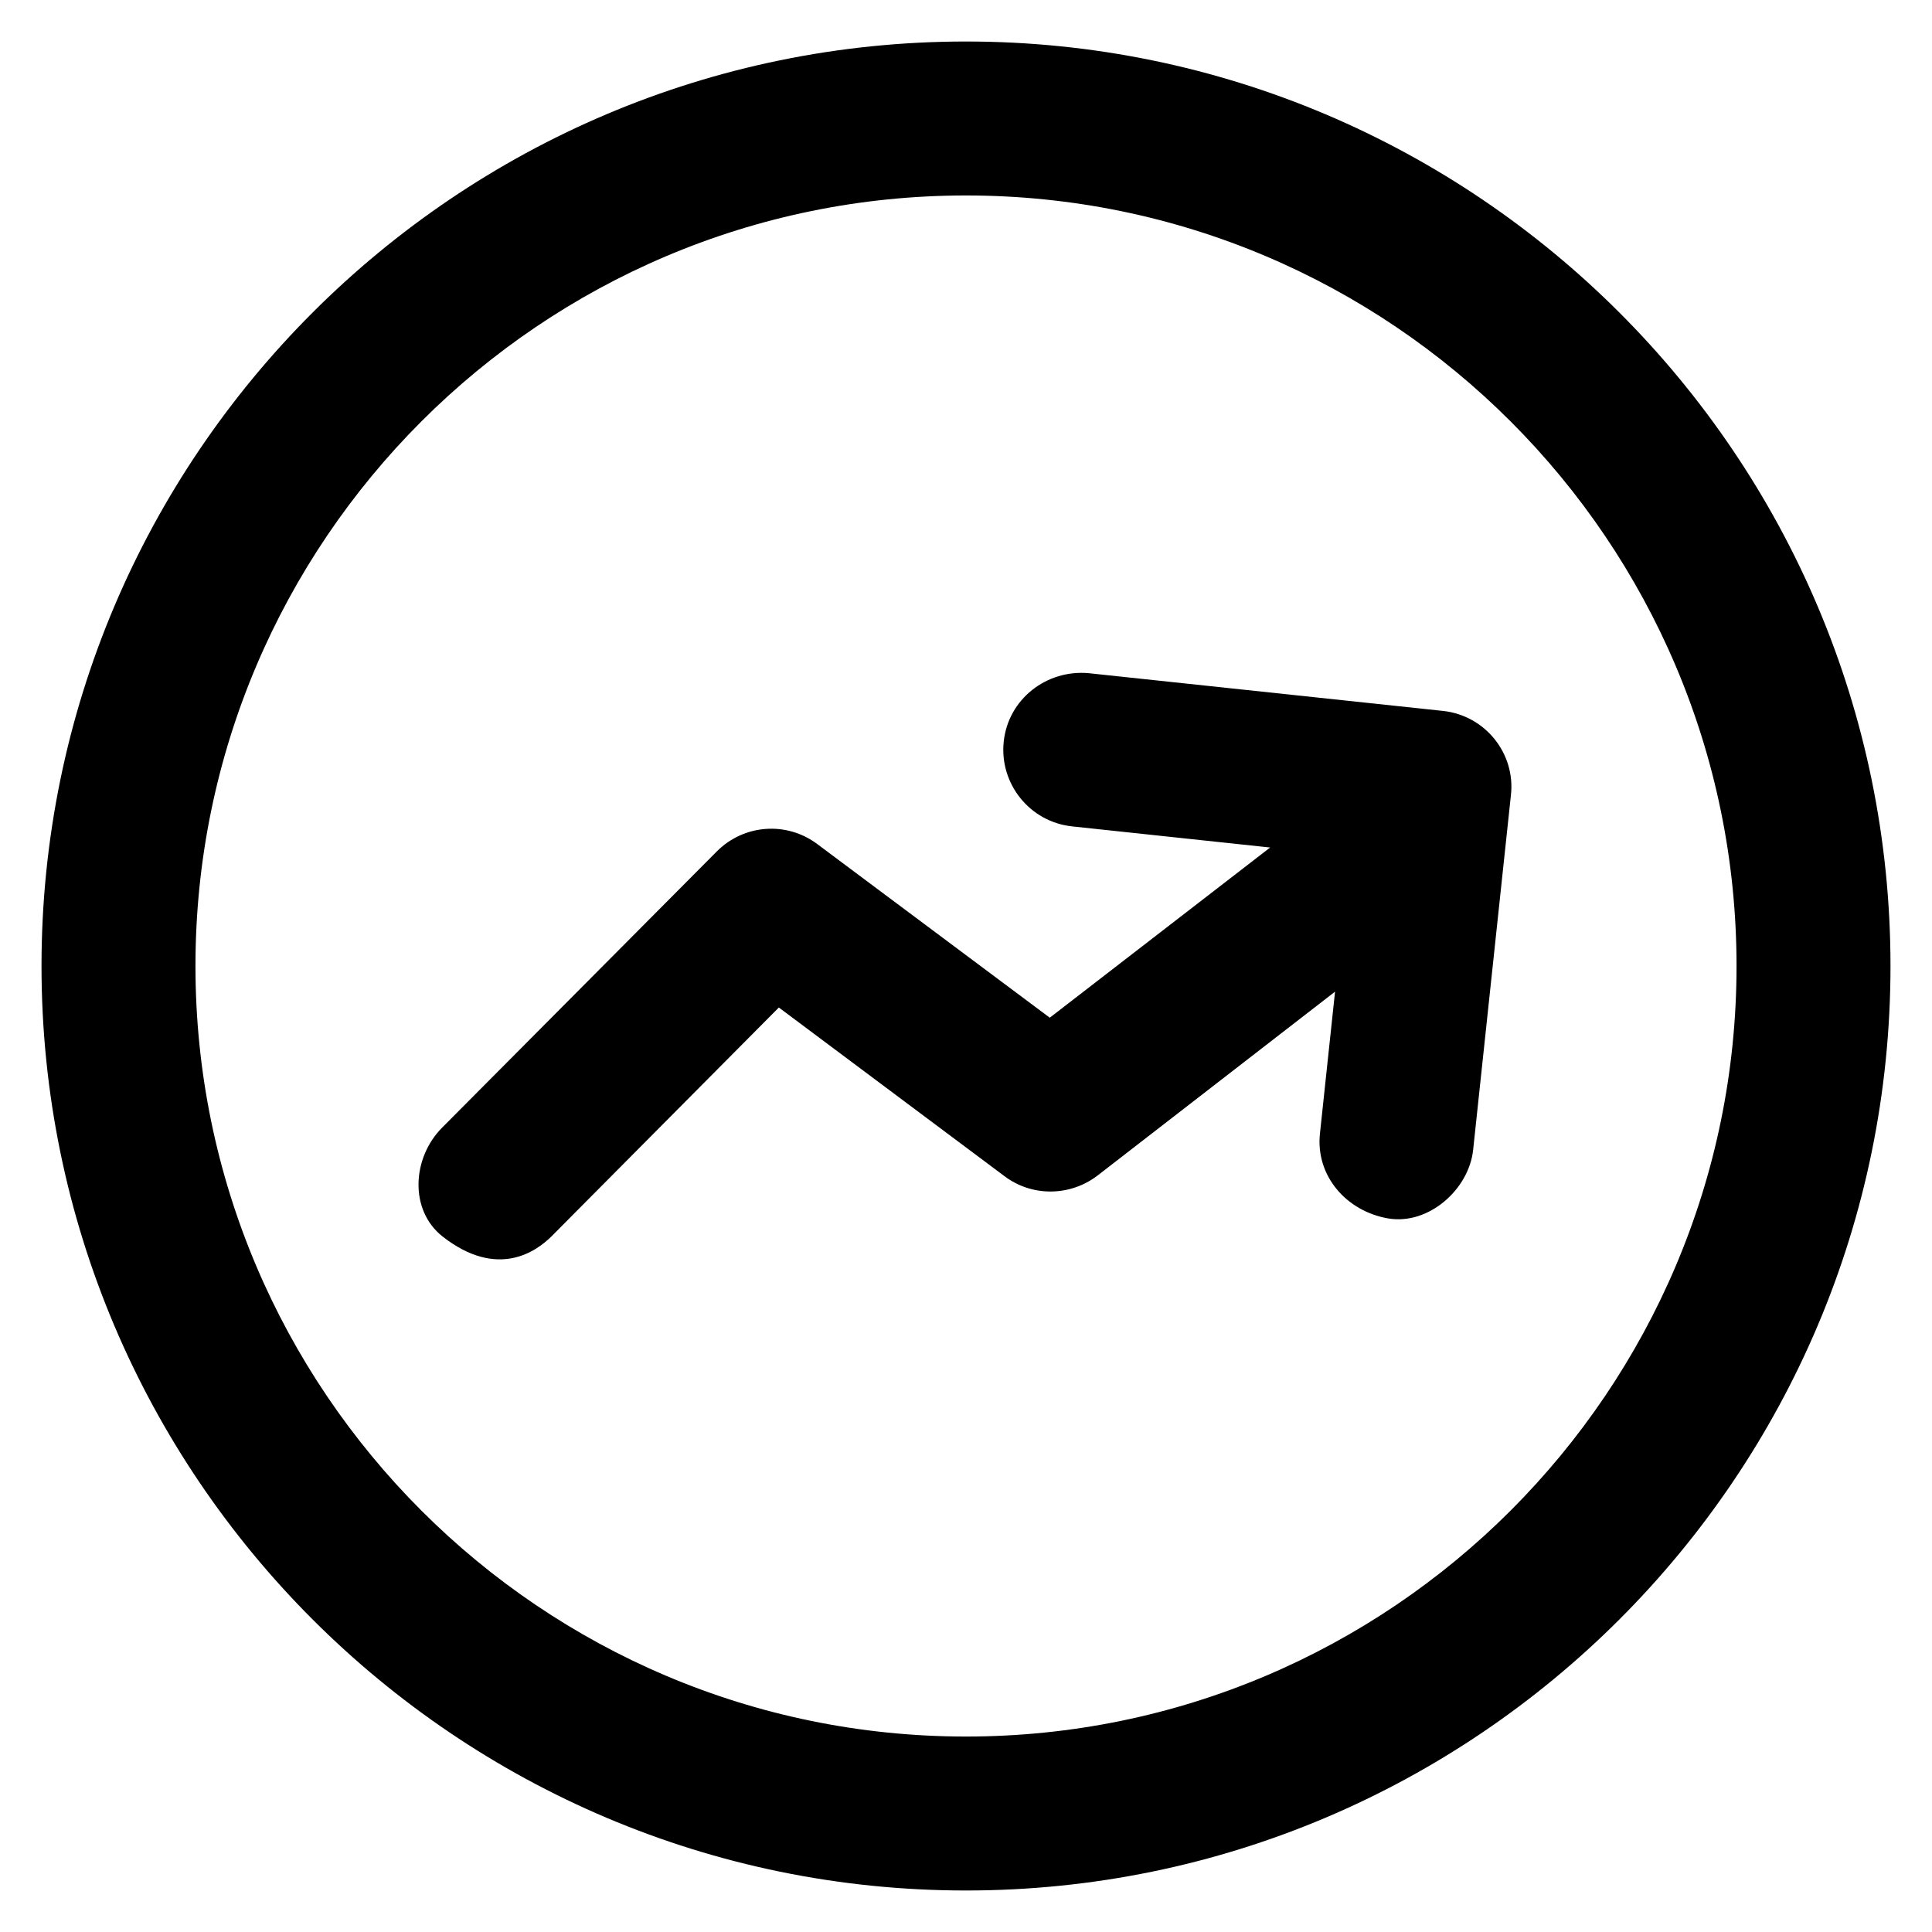 <svg xmlns="http://www.w3.org/2000/svg" viewBox="0 0 512 512"><path d="M256 11C120.9 11 11 120.9 11 256s109.9 245 245 245 245-109.9 245-245S391.1 11 256 11zm0 449.2c-112.6 0-204.2-91.6-204.2-204.2S143.4 51.8 256 51.8 460.2 143.4 460.2 256 368.6 460.2 256 460.2z"/><path d="M382.4 188.4l-93.9-10c-11.2-1-21.3 6.9-22.5 18.1-1.2 11.2 6.9 21.3 18.1 22.5l52.5 5.6-58.4 45.1-61.6-46c-8.1-6.1-19.5-5.3-26.7 2l-72.7 73.1c-8 8-8.8 21.9.1 28.9 14.6 11.4 24.9 3.9 28.9-.1l60.2-60.6 59.8 44.7c7.3 5.5 17.4 5.4 24.7-.2l62.9-48.7-4 37.6c-1.2 11.2 7 20.6 18.1 22.5 10.7 1.8 21.4-7.7 22.5-18.2l10-93.9c1.3-11.1-6.8-21.2-18-22.4z"/></svg>